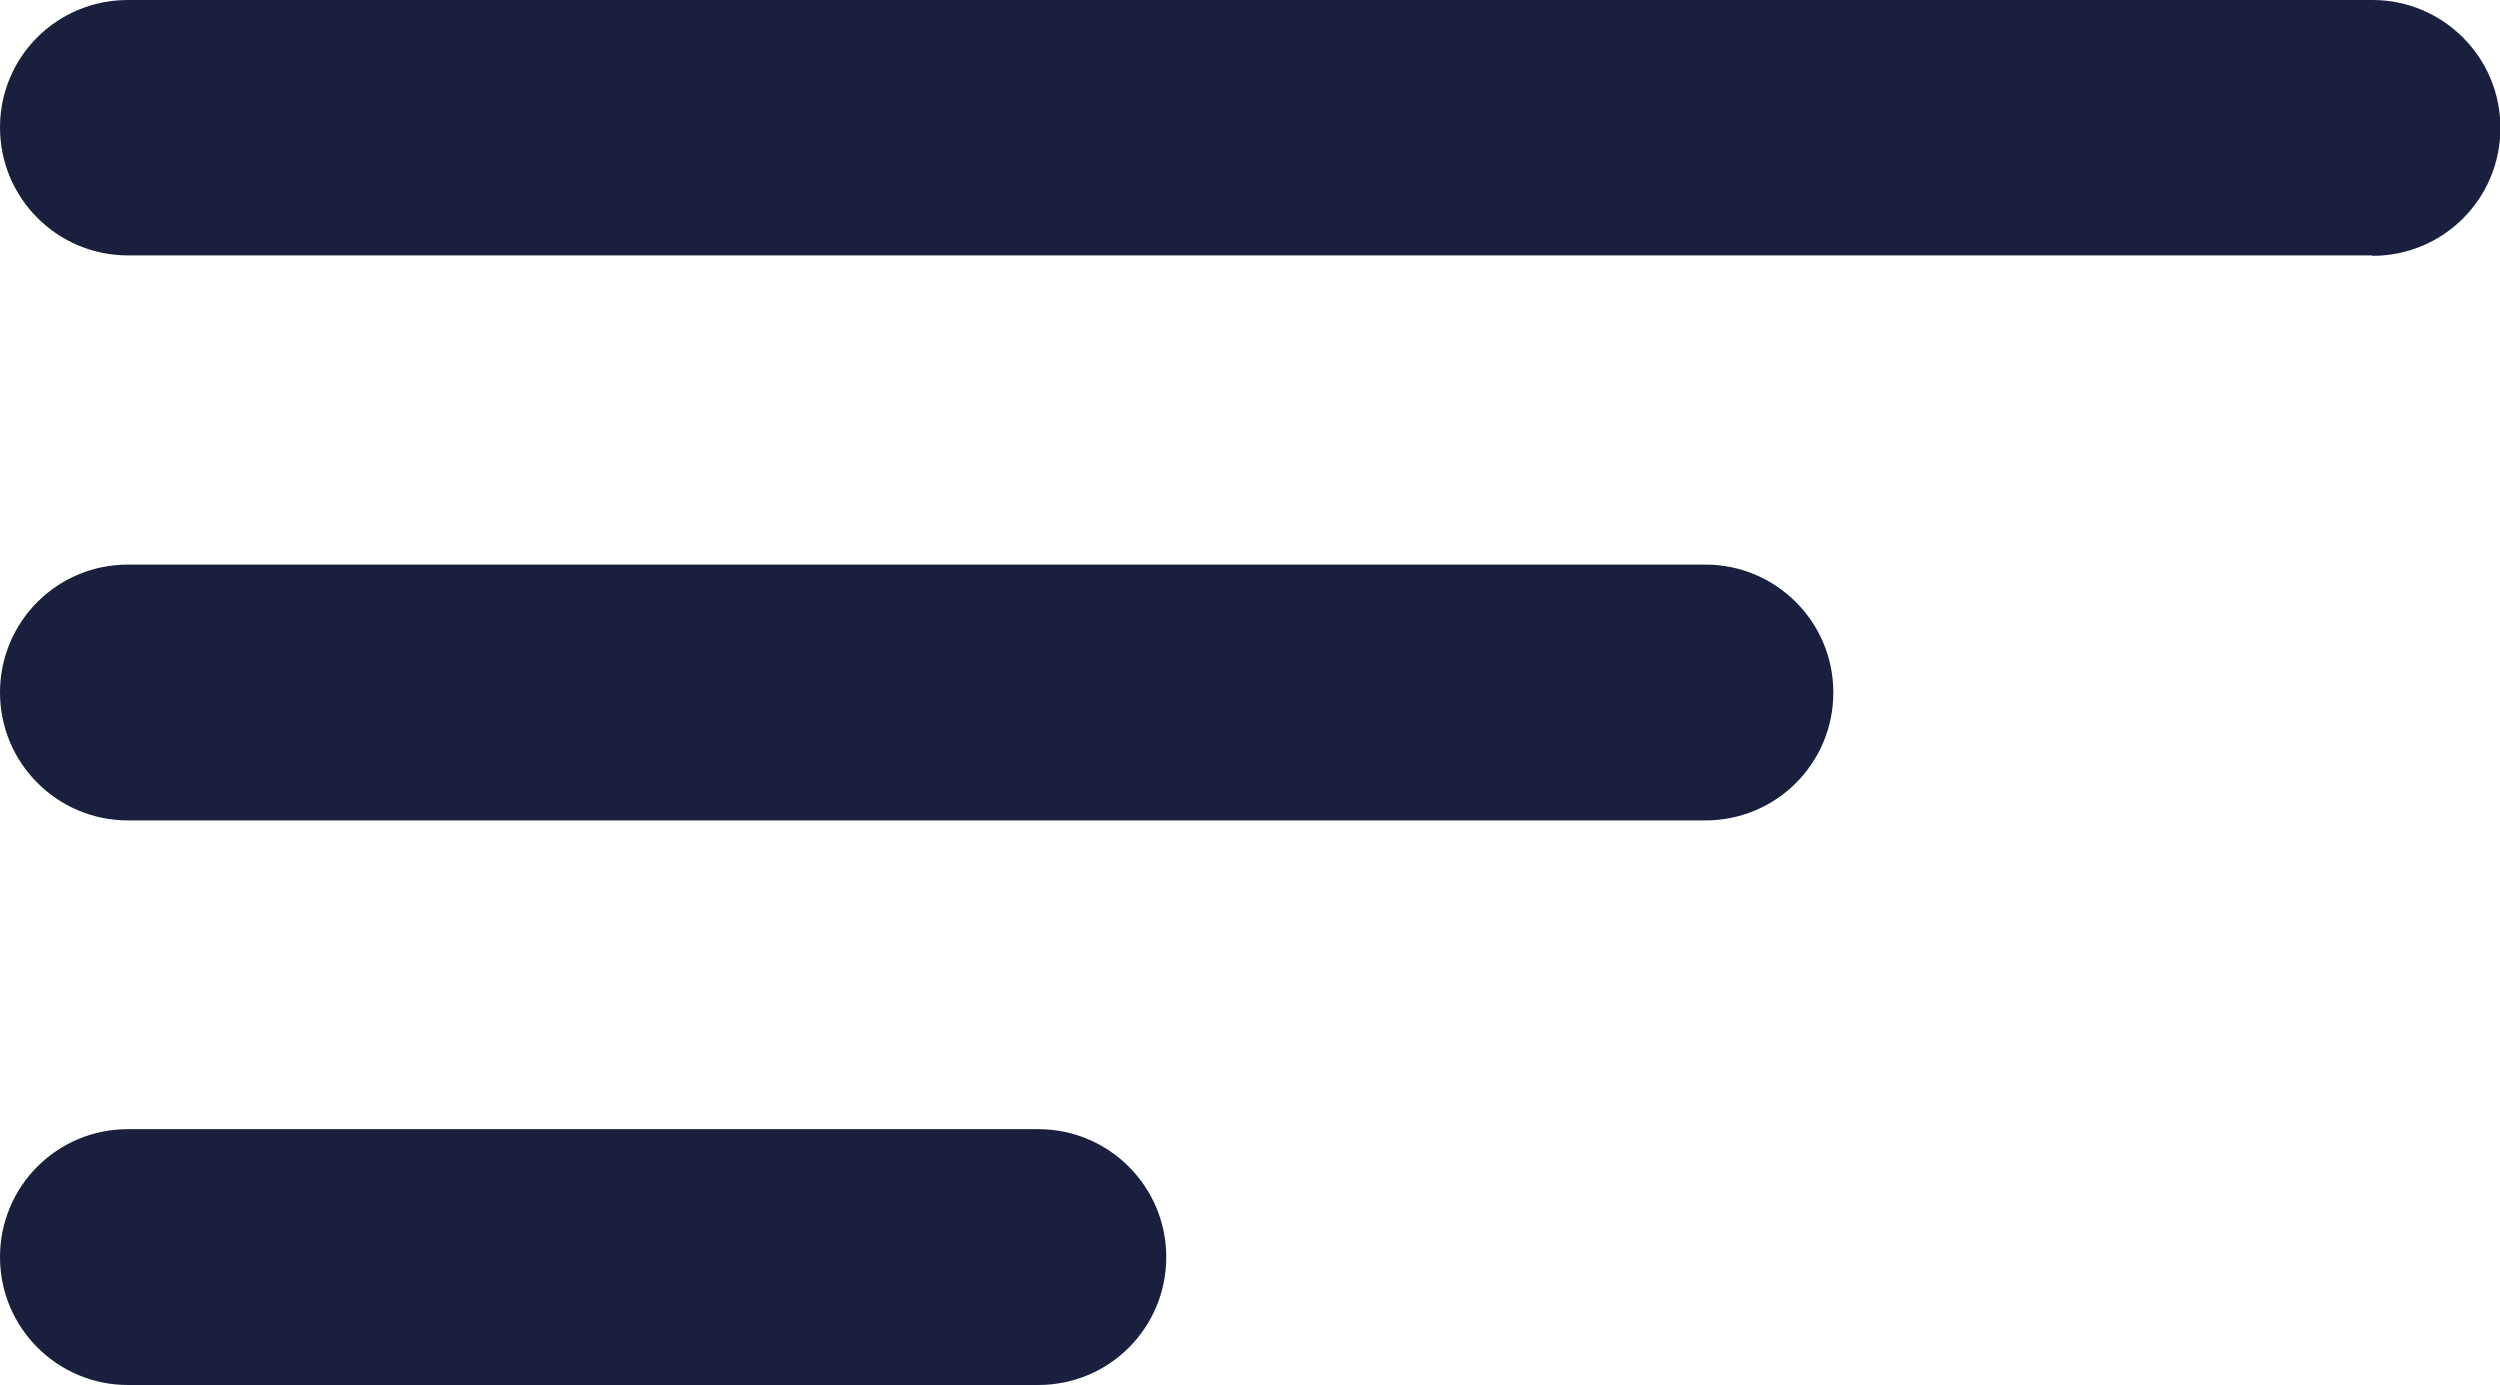 <?xml version="1.0" encoding="UTF-8"?><svg id="Layer_1" xmlns="http://www.w3.org/2000/svg" viewBox="0 0 60 33.24"><defs><style>.cls-1{fill:#1a1f3d;}</style></defs><path class="cls-1" d="m56.93,6.13H3.07c-1.69,0-3.07-1.37-3.07-3.07S1.37,0,3.07,0h53.87c1.69,0,3.07,1.37,3.07,3.07s-1.37,3.07-3.07,3.07Z"/><path class="cls-1" d="m40.92,19.69H3.07c-1.69,0-3.07-1.37-3.07-3.07s1.37-3.07,3.07-3.07h37.86c1.69,0,3.07,1.37,3.07,3.07s-1.37,3.07-3.07,3.07Z"/><path class="cls-1" d="m24.92,33.24H3.07c-1.69,0-3.07-1.37-3.07-3.07s1.37-3.07,3.07-3.07h21.85c1.69,0,3.07,1.37,3.07,3.07s-1.37,3.07-3.07,3.07Z"/></svg>